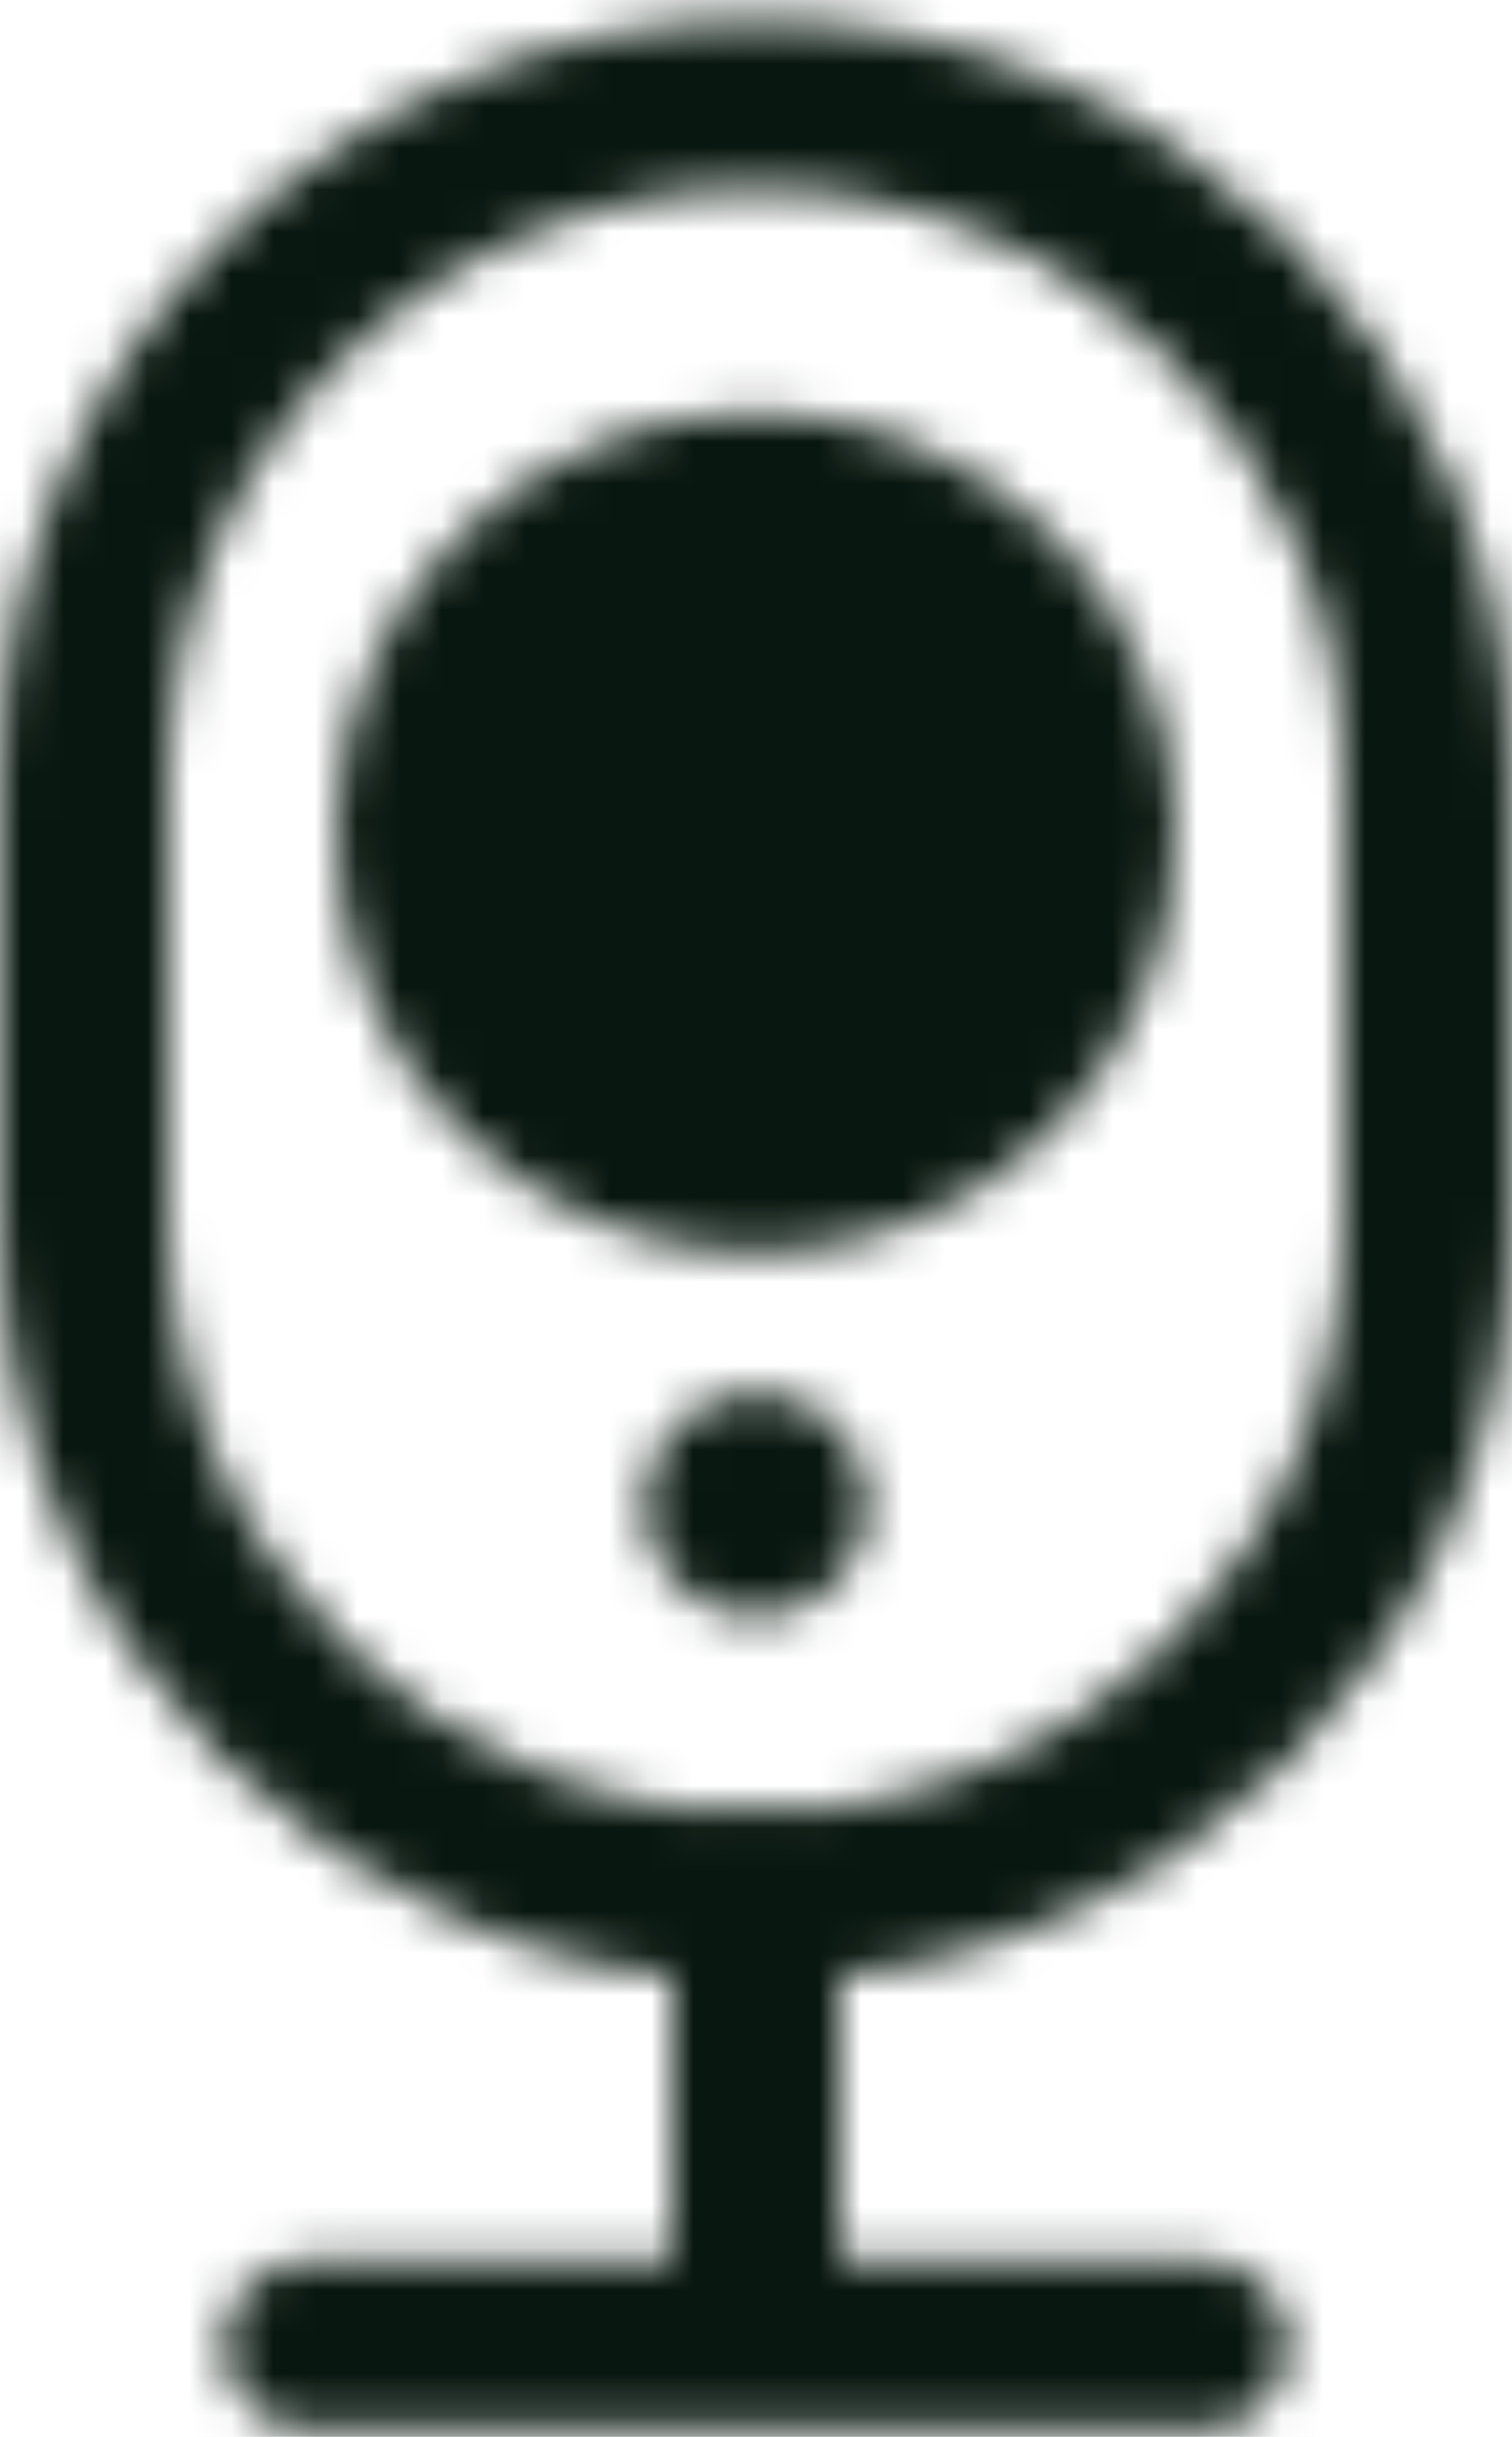 <svg width="36" height="58" viewBox="0 0 36 58" fill="none" xmlns="http://www.w3.org/2000/svg">
<mask id="mask0_125_1275" style="mask-type:luminance" maskUnits="userSpaceOnUse" x="0" y="0" width="36" height="58">
<path d="M34 18.483C34 9.647 26.837 2.483 18 2.483C9.163 2.483 2 9.647 2 18.483V29.15C2 37.987 9.163 45.15 18 45.15C26.837 45.15 34 37.987 34 29.15V18.483Z" stroke="white" stroke-width="4" stroke-linecap="round" stroke-linejoin="round"/>
<path d="M18 45.15V55.817M7.333 55.817H28.667" stroke="white" stroke-width="4" stroke-linecap="round" stroke-linejoin="round"/>
<path d="M18 27.817C22.418 27.817 26 24.235 26 19.817C26 15.398 22.418 11.817 18 11.817C13.582 11.817 10 15.398 10 19.817C10 24.235 13.582 27.817 18 27.817Z" fill="white" stroke="white" stroke-width="4" stroke-linecap="round" stroke-linejoin="round"/>
<path d="M18 38.483C19.473 38.483 20.667 37.289 20.667 35.817C20.667 34.344 19.473 33.15 18 33.15C16.527 33.15 15.333 34.344 15.333 35.817C15.333 37.289 16.527 38.483 18 38.483Z" fill="white"/>
</mask>
<g mask="url(#mask0_125_1275)">
<path d="M-14 -2.85H50V61.15H-14V-2.85Z" fill="#08170F"/>
</g>
</svg>

